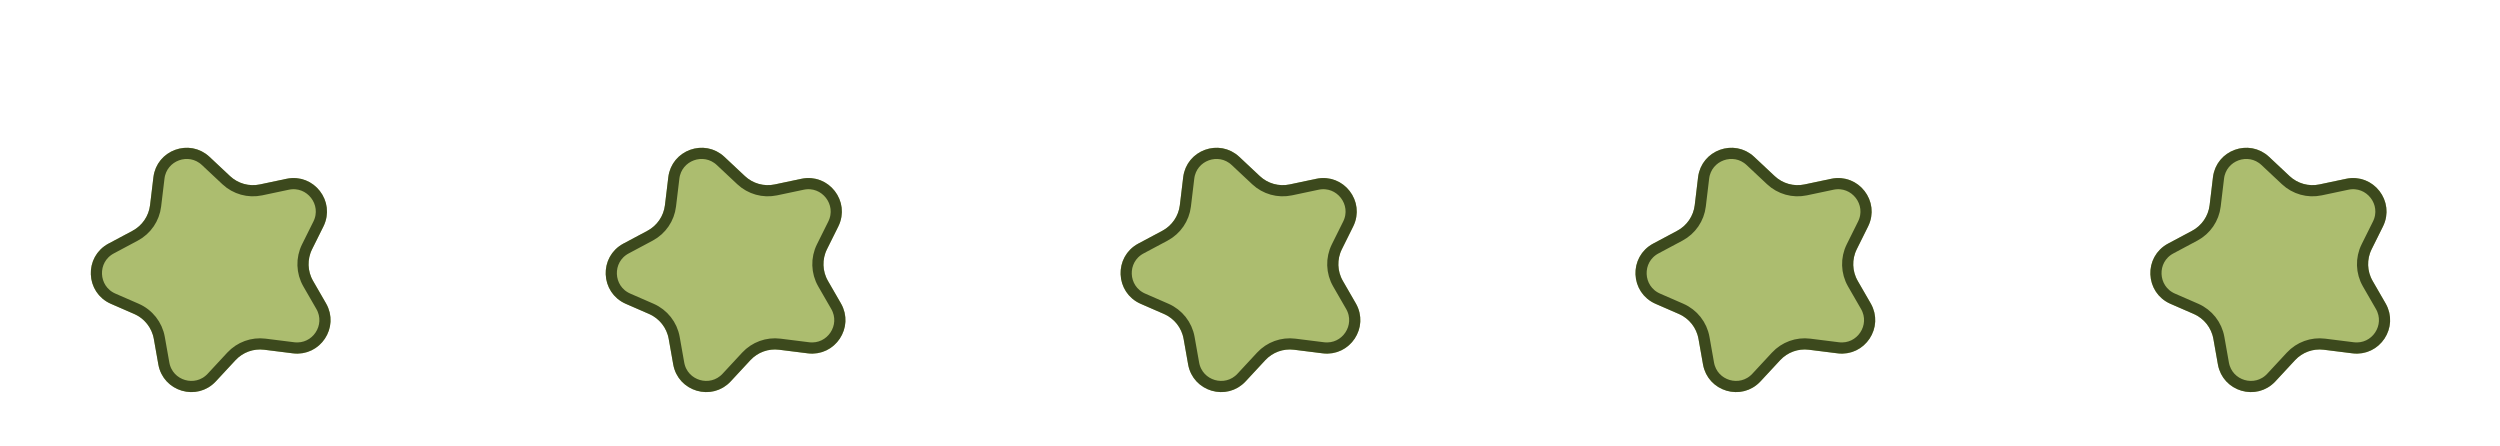 <svg width="224" height="40" viewBox="0 0 224 40" fill="none" xmlns="http://www.w3.org/2000/svg">
<g filter="url(#filter0_d_289_37)">
<path d="M13.745 11.888C14.037 9.447 16.982 8.375 18.776 10.057L20.611 11.779C21.326 12.449 22.324 12.728 23.284 12.525L25.67 12.021C28.125 11.502 30.094 14.046 28.977 16.292L27.962 18.332C27.514 19.232 27.547 20.297 28.049 21.167L29.211 23.182C30.449 25.329 28.698 27.966 26.239 27.658L23.672 27.336C22.714 27.215 21.757 27.564 21.1 28.272L19.341 30.168C17.655 31.985 14.619 31.091 14.187 28.651L13.782 26.36C13.607 25.37 12.948 24.534 12.027 24.132L9.938 23.222C7.638 22.219 7.512 19.005 9.725 17.825L11.878 16.677C12.743 16.215 13.328 15.36 13.445 14.387L13.745 11.888Z" fill="#ACBD6F"/>
<path d="M14.241 11.948C14.485 9.913 16.939 9.02 18.433 10.422L20.269 12.143C21.104 12.926 22.268 13.251 23.387 13.015L25.774 12.51C27.819 12.078 29.46 14.198 28.529 16.07L27.514 18.11C26.992 19.16 27.03 20.401 27.616 21.417L28.778 23.432C29.81 25.221 28.35 27.419 26.301 27.162L23.735 26.84C22.617 26.699 21.5 27.106 20.733 27.932L18.974 29.828C17.57 31.342 15.039 30.597 14.679 28.563L14.274 26.273C14.07 25.118 13.302 24.143 12.227 23.674L10.138 22.764C8.222 21.928 8.116 19.249 9.961 18.266L12.113 17.118C13.123 16.58 13.805 15.582 13.941 14.446L14.241 11.948Z" stroke="#3C491D"/>
</g>
<g filter="url(#filter1_d_289_37)">
<path d="M106.013 11.888C106.306 9.447 109.25 8.375 111.044 10.057L112.88 11.779C113.595 12.449 114.593 12.728 115.552 12.525L117.939 12.021C120.393 11.502 122.362 14.046 121.245 16.292L120.23 18.332C119.783 19.232 119.816 20.297 120.318 21.167L121.48 23.182C122.718 25.329 120.967 27.966 118.508 27.658L115.941 27.336C114.983 27.215 114.025 27.564 113.368 28.272L111.609 30.168C109.924 31.985 106.887 31.091 106.456 28.651L106.051 26.36C105.876 25.37 105.217 24.534 104.295 24.132L102.207 23.222C99.907 22.219 99.78 19.005 101.994 17.825L104.146 16.677C105.012 16.215 105.597 15.36 105.714 14.387L106.013 11.888Z" fill="#ACBD6F"/>
<path d="M106.51 11.948C106.754 9.913 109.207 9.02 110.702 10.422L112.538 12.143C113.372 12.926 114.536 13.251 115.656 13.015L118.042 12.51C120.088 12.078 121.728 14.198 120.797 16.07L119.783 18.11C119.261 19.16 119.299 20.401 119.885 21.417L121.047 23.432C122.078 25.221 120.619 27.419 118.57 27.162L116.003 26.84C114.885 26.699 113.768 27.106 113.002 27.932L111.243 29.828C109.838 31.342 107.308 30.597 106.948 28.563L106.543 26.273C106.339 25.118 105.57 24.143 104.495 23.674L102.406 22.764C100.49 21.928 100.385 19.249 102.229 18.266L104.382 17.118C105.391 16.58 106.074 15.582 106.21 14.446L106.51 11.948Z" stroke="#3C491D"/>
</g>
<g filter="url(#filter2_d_289_37)">
<path d="M59.879 11.888C60.171 9.447 63.116 8.375 64.909 10.057L66.745 11.779C67.46 12.449 68.458 12.728 69.417 12.525L71.804 12.021C74.258 11.502 76.228 14.046 75.11 16.292L74.096 18.332C73.648 19.232 73.681 20.297 74.183 21.167L75.345 23.182C76.583 25.329 74.832 27.966 72.373 27.658L69.806 27.336C68.848 27.215 67.89 27.564 67.234 28.272L65.474 30.168C63.789 31.985 60.752 31.091 60.321 28.651L59.916 26.36C59.741 25.37 59.082 24.534 58.161 24.132L56.072 23.222C53.772 22.219 53.646 19.005 55.859 17.825L58.012 16.677C58.877 16.215 59.462 15.36 59.579 14.387L59.879 11.888Z" fill="#ACBD6F"/>
<path d="M60.375 11.948C60.619 9.913 63.073 9.02 64.567 10.422L66.403 12.143C67.237 12.926 68.401 13.251 69.521 13.015L71.907 12.51C73.953 12.078 75.594 14.198 74.663 16.07L73.648 18.11C73.126 19.16 73.164 20.401 73.75 21.417L74.912 23.432C75.944 25.221 74.484 27.419 72.435 27.162L69.868 26.84C68.751 26.699 67.633 27.106 66.867 27.932L65.108 29.828C63.703 31.342 61.173 30.597 60.813 28.563L60.408 26.273C60.204 25.118 59.435 24.143 58.36 23.674L56.272 22.764C54.355 21.928 54.25 19.249 56.094 18.266L58.247 17.118C59.256 16.58 59.939 15.582 60.075 14.446L60.375 11.948Z" stroke="#3C491D"/>
</g>
<g filter="url(#filter3_d_289_37)">
<path d="M152.147 11.888C152.44 9.447 155.384 8.375 157.178 10.057L159.013 11.779C159.729 12.449 160.727 12.728 161.686 12.525L164.073 12.021C166.527 11.502 168.496 14.046 167.379 16.292L166.364 18.332C165.917 19.232 165.949 20.297 166.452 21.167L167.614 23.182C168.852 25.329 167.1 27.966 164.641 27.658L162.075 27.336C161.117 27.215 160.159 27.564 159.502 28.272L157.743 30.168C156.058 31.985 153.021 31.091 152.589 28.651L152.184 26.36C152.009 25.37 151.35 24.534 150.429 24.132L148.34 23.222C146.041 22.219 145.914 19.005 148.128 17.825L150.28 16.677C151.145 16.215 151.731 15.36 151.847 14.387L152.147 11.888Z" fill="#ACBD6F"/>
<path d="M156.836 10.422L158.671 12.143C159.506 12.926 160.67 13.251 161.789 13.015L164.176 12.51C166.221 12.078 167.862 14.198 166.931 16.07L165.917 18.11C165.394 19.16 165.433 20.401 166.018 21.417L167.18 23.432C168.212 25.221 166.753 27.419 164.704 27.162L162.137 26.84C161.019 26.699 159.902 27.106 159.136 27.932L157.376 29.828C155.972 31.342 153.441 30.597 153.082 28.563L152.677 26.273C152.473 25.118 151.704 24.143 150.629 23.674L148.54 22.764C146.624 21.928 146.518 19.249 148.363 18.266L150.515 17.118C151.525 16.58 152.208 15.582 152.344 14.446L152.643 11.948C152.887 9.913 155.341 9.02 156.836 10.422Z" stroke="#3C491D"/>
</g>
<g filter="url(#filter4_d_289_37)">
<path d="M198.281 11.888C198.574 9.447 201.518 8.375 203.312 10.057L205.147 11.779C205.863 12.449 206.861 12.728 207.82 12.525L210.206 12.021C212.661 11.502 214.63 14.046 213.513 16.292L212.498 18.332C212.051 19.232 212.083 20.297 212.585 21.167L213.747 23.182C214.986 25.329 213.234 27.966 210.775 27.658L208.209 27.336C207.25 27.215 206.293 27.564 205.636 28.272L203.877 30.168C202.191 31.985 199.155 31.091 198.723 28.651L198.318 26.36C198.143 25.37 197.484 24.534 196.563 24.132L194.474 23.222C192.175 22.219 192.048 19.005 194.262 17.825L196.414 16.677C197.279 16.215 197.865 15.36 197.981 14.387L198.281 11.888Z" fill="#ACBD6F"/>
<path d="M202.97 10.422L204.805 12.143C205.64 12.926 206.804 13.251 207.923 13.015L210.31 12.51C212.355 12.078 213.996 14.198 213.065 16.07L212.05 18.11C211.528 19.16 211.566 20.401 212.152 21.417L213.314 23.432C214.346 25.221 212.887 27.419 210.838 27.162L208.271 26.84C207.153 26.699 206.036 27.106 205.269 27.932L203.51 29.828C202.106 31.342 199.575 30.597 199.216 28.563L198.811 26.273C198.607 25.118 197.838 24.143 196.763 23.674L194.674 22.764C192.758 21.928 192.652 19.249 194.497 18.266L196.649 17.118C197.659 16.58 198.342 15.582 198.478 14.446L198.777 11.948C199.021 9.913 201.475 9.02 202.97 10.422Z" stroke="#3C491D"/>
</g>
<defs>
<filter id="filter0_d_289_37" x="4.137" y="9.242" width="29.482" height="29.889" filterUnits="userSpaceOnUse" color-interpolation-filters="sRGB">
<feFlood flood-opacity="0" result="BackgroundImageFix"/>
<feColorMatrix in="SourceAlpha" type="matrix" values="0 0 0 0 0 0 0 0 0 0 0 0 0 0 0 0 0 0 127 0" result="hardAlpha"/>
<feOffset dy="4"/>
<feGaussianBlur stdDeviation="2"/>
<feComposite in2="hardAlpha" operator="out"/>
<feColorMatrix type="matrix" values="0 0 0 0 0 0 0 0 0 0 0 0 0 0 0 0 0 0 0.25 0"/>
<feBlend mode="normal" in2="BackgroundImageFix" result="effect1_dropShadow_289_37"/>
<feBlend mode="normal" in="SourceGraphic" in2="effect1_dropShadow_289_37" result="shape"/>
</filter>
<filter id="filter1_d_289_37" x="96.406" y="9.242" width="29.482" height="29.889" filterUnits="userSpaceOnUse" color-interpolation-filters="sRGB">
<feFlood flood-opacity="0" result="BackgroundImageFix"/>
<feColorMatrix in="SourceAlpha" type="matrix" values="0 0 0 0 0 0 0 0 0 0 0 0 0 0 0 0 0 0 127 0" result="hardAlpha"/>
<feOffset dy="4"/>
<feGaussianBlur stdDeviation="2"/>
<feComposite in2="hardAlpha" operator="out"/>
<feColorMatrix type="matrix" values="0 0 0 0 0 0 0 0 0 0 0 0 0 0 0 0 0 0 0.25 0"/>
<feBlend mode="normal" in2="BackgroundImageFix" result="effect1_dropShadow_289_37"/>
<feBlend mode="normal" in="SourceGraphic" in2="effect1_dropShadow_289_37" result="shape"/>
</filter>
<filter id="filter2_d_289_37" x="50.271" y="9.242" width="29.482" height="29.889" filterUnits="userSpaceOnUse" color-interpolation-filters="sRGB">
<feFlood flood-opacity="0" result="BackgroundImageFix"/>
<feColorMatrix in="SourceAlpha" type="matrix" values="0 0 0 0 0 0 0 0 0 0 0 0 0 0 0 0 0 0 127 0" result="hardAlpha"/>
<feOffset dy="4"/>
<feGaussianBlur stdDeviation="2"/>
<feComposite in2="hardAlpha" operator="out"/>
<feColorMatrix type="matrix" values="0 0 0 0 0 0 0 0 0 0 0 0 0 0 0 0 0 0 0.25 0"/>
<feBlend mode="normal" in2="BackgroundImageFix" result="effect1_dropShadow_289_37"/>
<feBlend mode="normal" in="SourceGraphic" in2="effect1_dropShadow_289_37" result="shape"/>
</filter>
<filter id="filter3_d_289_37" x="142.539" y="9.242" width="29.482" height="29.889" filterUnits="userSpaceOnUse" color-interpolation-filters="sRGB">
<feFlood flood-opacity="0" result="BackgroundImageFix"/>
<feColorMatrix in="SourceAlpha" type="matrix" values="0 0 0 0 0 0 0 0 0 0 0 0 0 0 0 0 0 0 127 0" result="hardAlpha"/>
<feOffset dy="4"/>
<feGaussianBlur stdDeviation="2"/>
<feComposite in2="hardAlpha" operator="out"/>
<feColorMatrix type="matrix" values="0 0 0 0 0 0 0 0 0 0 0 0 0 0 0 0 0 0 0.25 0"/>
<feBlend mode="normal" in2="BackgroundImageFix" result="effect1_dropShadow_289_37"/>
<feBlend mode="normal" in="SourceGraphic" in2="effect1_dropShadow_289_37" result="shape"/>
</filter>
<filter id="filter4_d_289_37" x="188.673" y="9.242" width="29.482" height="29.889" filterUnits="userSpaceOnUse" color-interpolation-filters="sRGB">
<feFlood flood-opacity="0" result="BackgroundImageFix"/>
<feColorMatrix in="SourceAlpha" type="matrix" values="0 0 0 0 0 0 0 0 0 0 0 0 0 0 0 0 0 0 127 0" result="hardAlpha"/>
<feOffset dy="4"/>
<feGaussianBlur stdDeviation="2"/>
<feComposite in2="hardAlpha" operator="out"/>
<feColorMatrix type="matrix" values="0 0 0 0 0 0 0 0 0 0 0 0 0 0 0 0 0 0 0.25 0"/>
<feBlend mode="normal" in2="BackgroundImageFix" result="effect1_dropShadow_289_37"/>
<feBlend mode="normal" in="SourceGraphic" in2="effect1_dropShadow_289_37" result="shape"/>
</filter>
</defs>
</svg>
